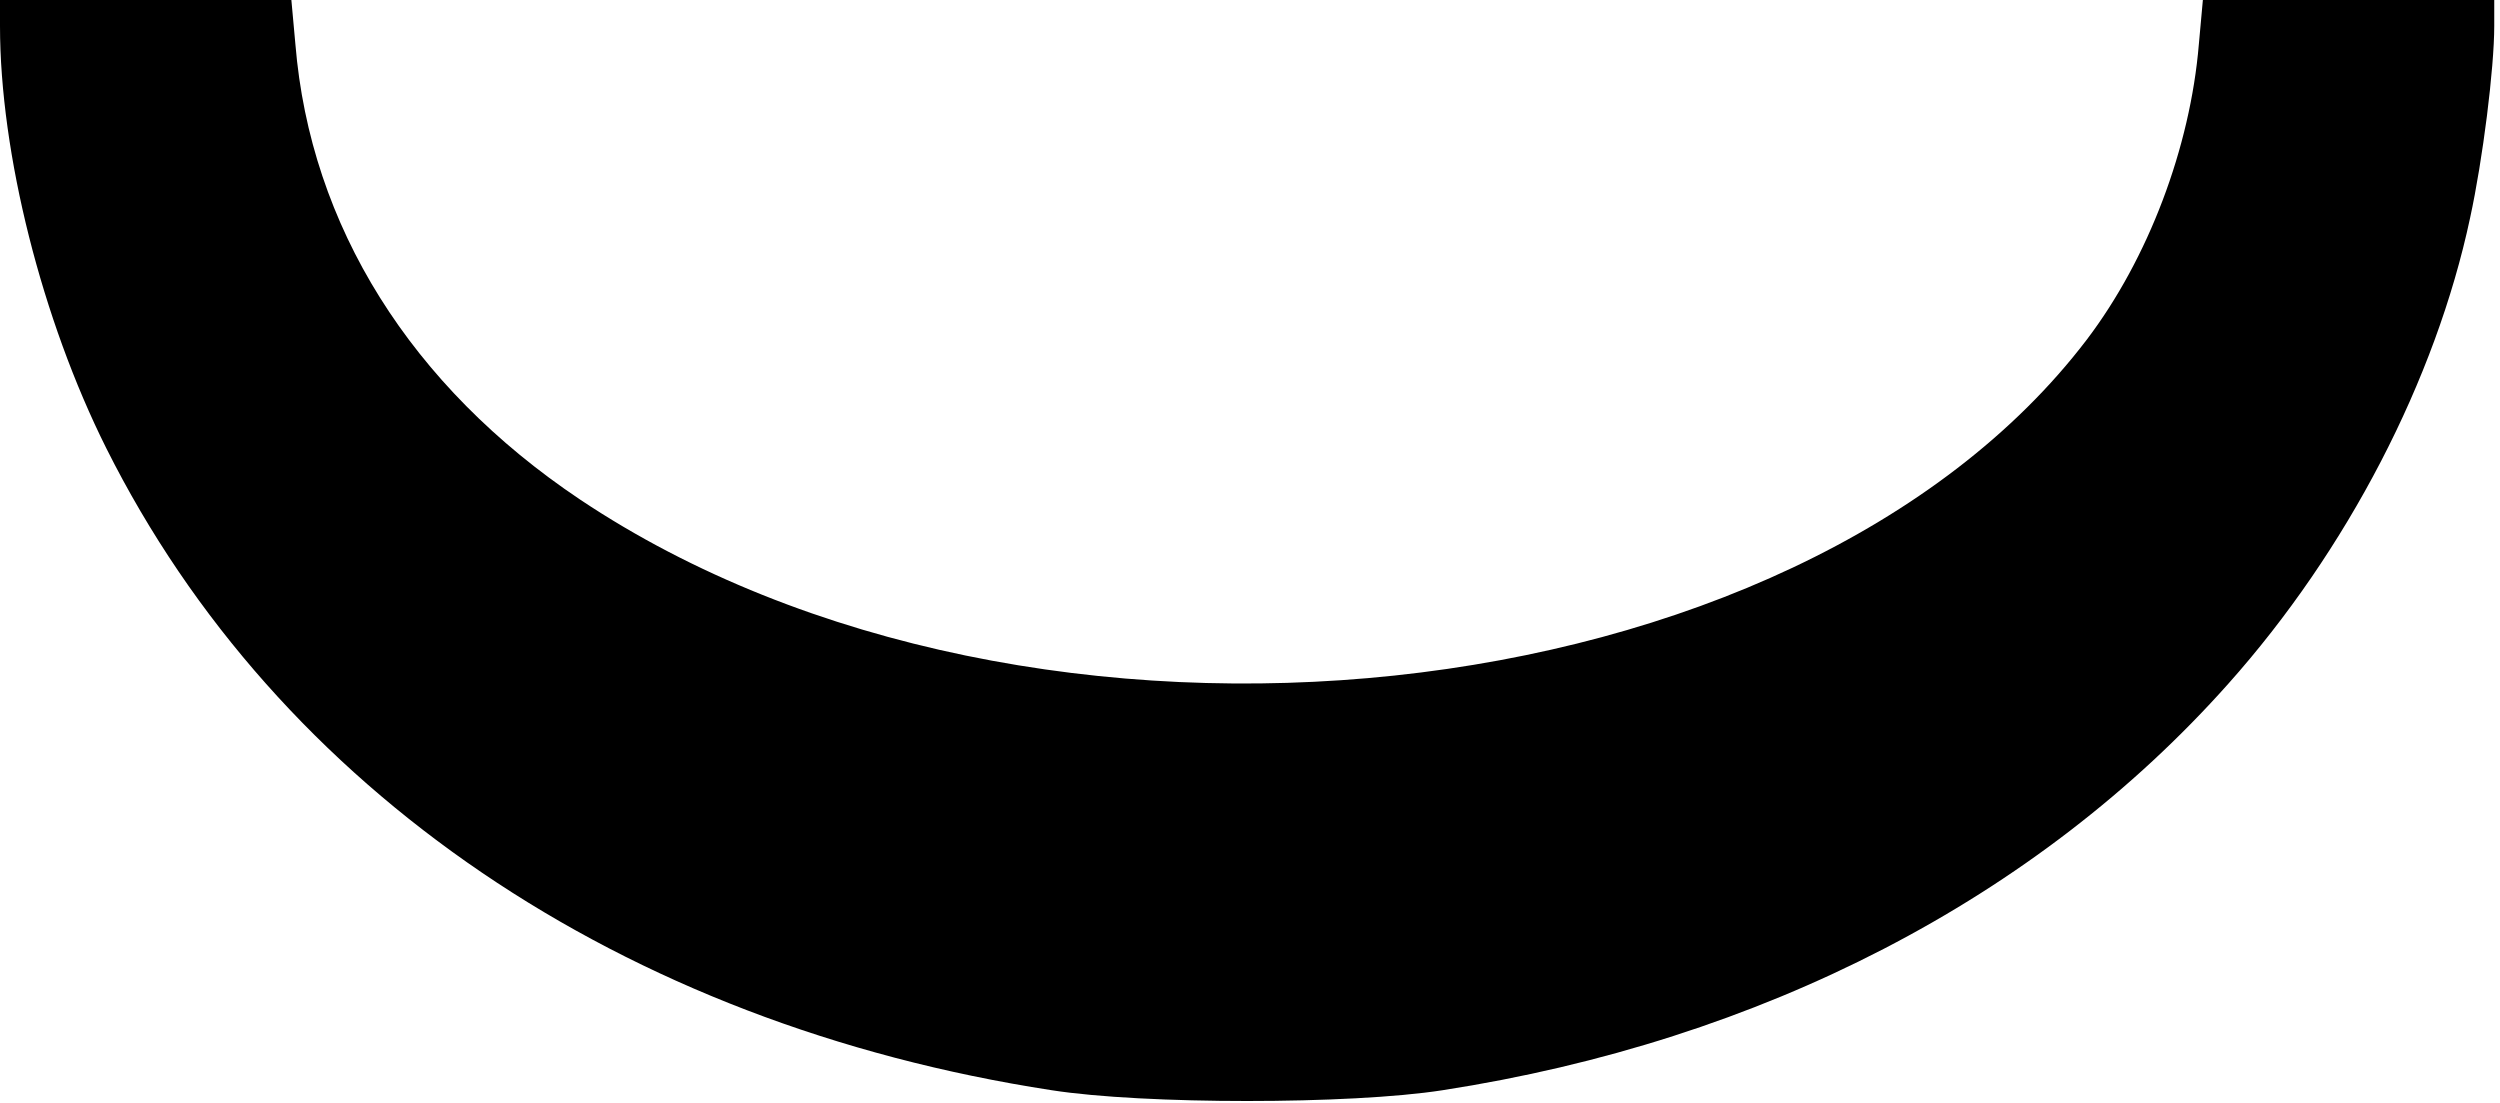 <?xml version="1.0" standalone="no"?>
<!DOCTYPE svg PUBLIC "-//W3C//DTD SVG 20010904//EN"
 "http://www.w3.org/TR/2001/REC-SVG-20010904/DTD/svg10.dtd">
<svg version="1.0" xmlns="http://www.w3.org/2000/svg"
 width="435pt" height="192pt" viewBox="0 0 435 192"
 preserveAspectRatio="xMidYMid meet">
<g transform="translate(0,192) scale(0.1,-0.1)"
fill="#000000" stroke="none">
<path d="M0 1875 c0 -222 73 -511 185 -735 298 -595 897 -1002 1645 -1117 160
-25 520 -25 680 0 556 86 1035 334 1367 707 207 232 361 529 421 811 22 101
42 260 42 334 l0 45 -254 0 -253 0 -7 -77 c-15 -180 -88 -373 -195 -514 -504
-662 -1835 -804 -2622 -278 -294 197 -469 476 -495 792 l-7 77 -253 0 -254 0
0 -45z"/>
</g>
</svg>
